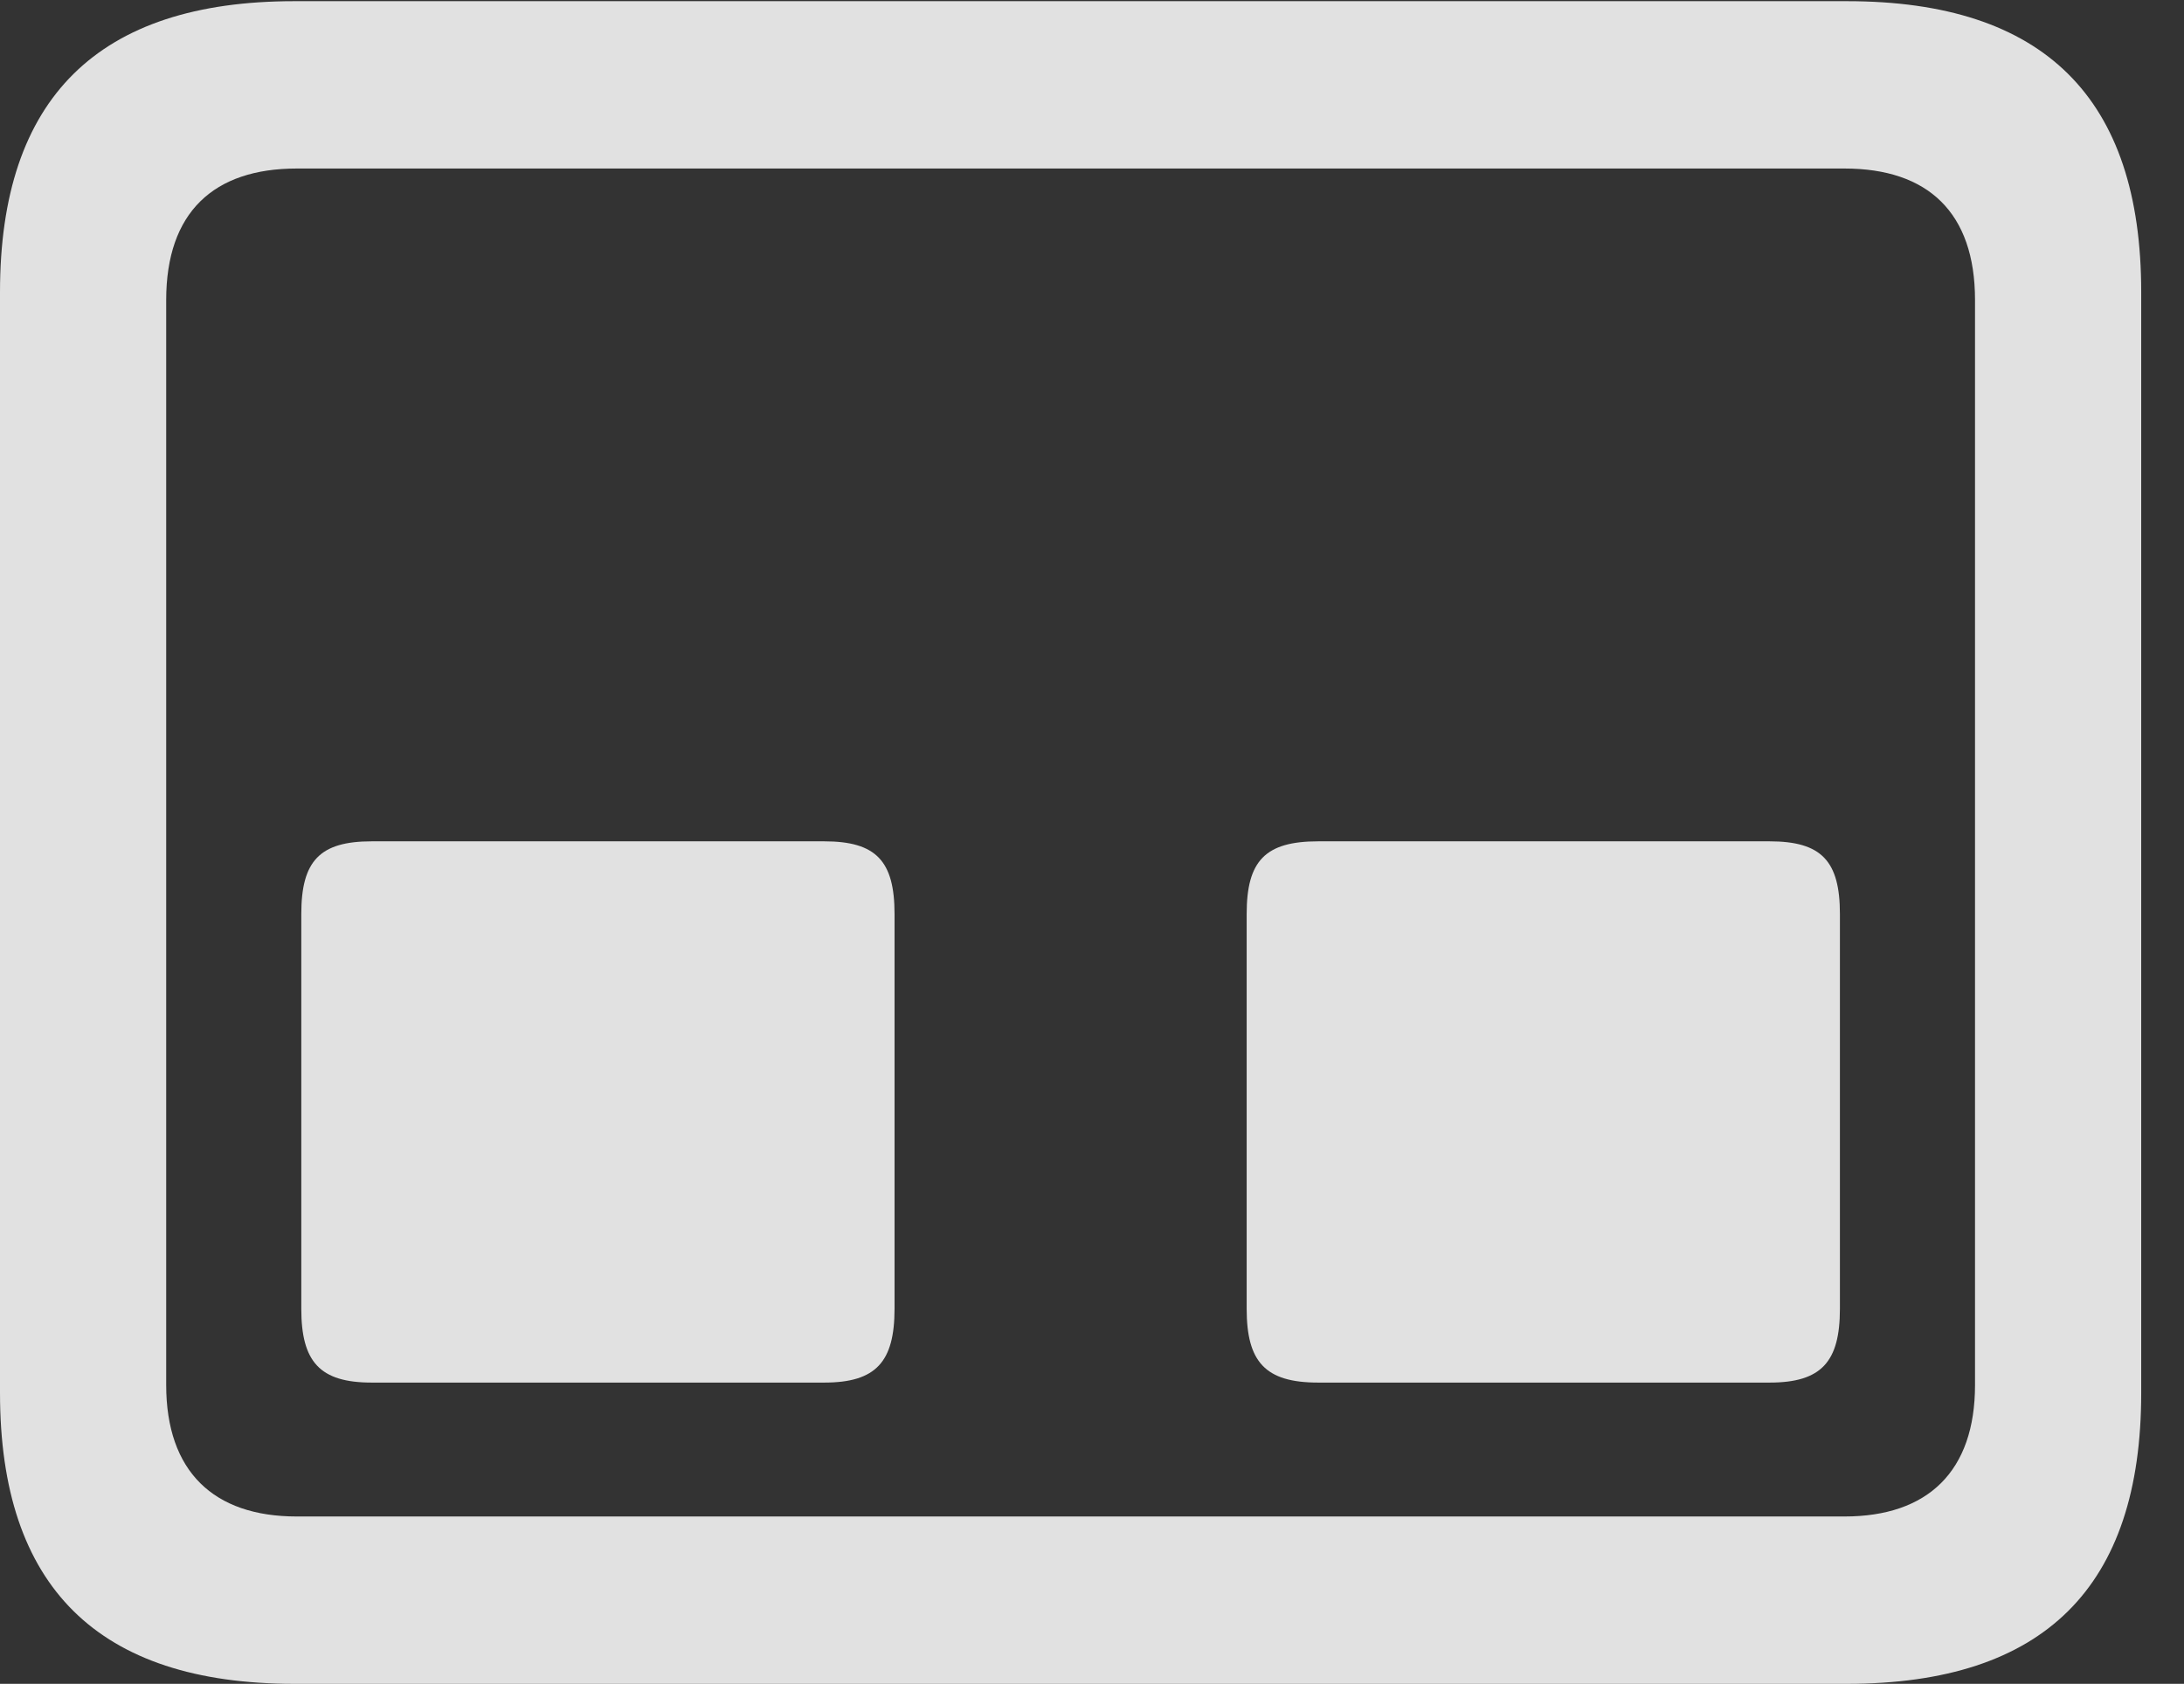 <?xml version="1.0" encoding="UTF-8"?>
<!--Generator: Apple Native CoreSVG 341-->
<!DOCTYPE svg
PUBLIC "-//W3C//DTD SVG 1.1//EN"
       "http://www.w3.org/Graphics/SVG/1.1/DTD/svg11.dtd">
<svg version="1.1" xmlns="http://www.w3.org/2000/svg" xmlns:xlink="http://www.w3.org/1999/xlink" viewBox="0 0 18.477 14.248">
 <rect x="0" y="0" width="18.477" height="14.248" fill="#333333" stroke="none"/>
 <g>
  <rect height="14.248" opacity="0" width="18.477" x="0" y="0"/>
  <path d="M2.49 14.248L15.625 14.248C17.295 14.248 18.115 13.428 18.115 11.787L18.115 2.471C18.115 0.83 17.295 0.01 15.625 0.01L2.49 0.01C0.83 0.01 0 0.83 0 2.471L0 11.787C0 13.428 0.83 14.248 2.49 14.248ZM2.51 12.832C1.807 12.832 1.406 12.451 1.406 11.719L1.406 2.539C1.406 1.797 1.807 1.426 2.51 1.426L15.605 1.426C16.309 1.426 16.709 1.797 16.709 2.539L16.709 11.719C16.709 12.451 16.309 12.832 15.605 12.832Z" fill="white" fill-opacity="0.85"/>
  <path d="M3.145 11.699L6.973 11.699C7.412 11.699 7.568 11.523 7.568 11.074L7.568 7.734C7.568 7.285 7.412 7.119 6.973 7.119L3.145 7.119C2.705 7.119 2.549 7.285 2.549 7.734L2.549 11.074C2.549 11.523 2.705 11.699 3.145 11.699ZM11.152 11.699L14.971 11.699C15.41 11.699 15.566 11.523 15.566 11.074L15.566 7.734C15.566 7.285 15.41 7.119 14.971 7.119L11.152 7.119C10.703 7.119 10.547 7.285 10.547 7.734L10.547 11.074C10.547 11.523 10.703 11.699 11.152 11.699Z" fill="white" fill-opacity="0.85"/>
 </g>
</svg>
